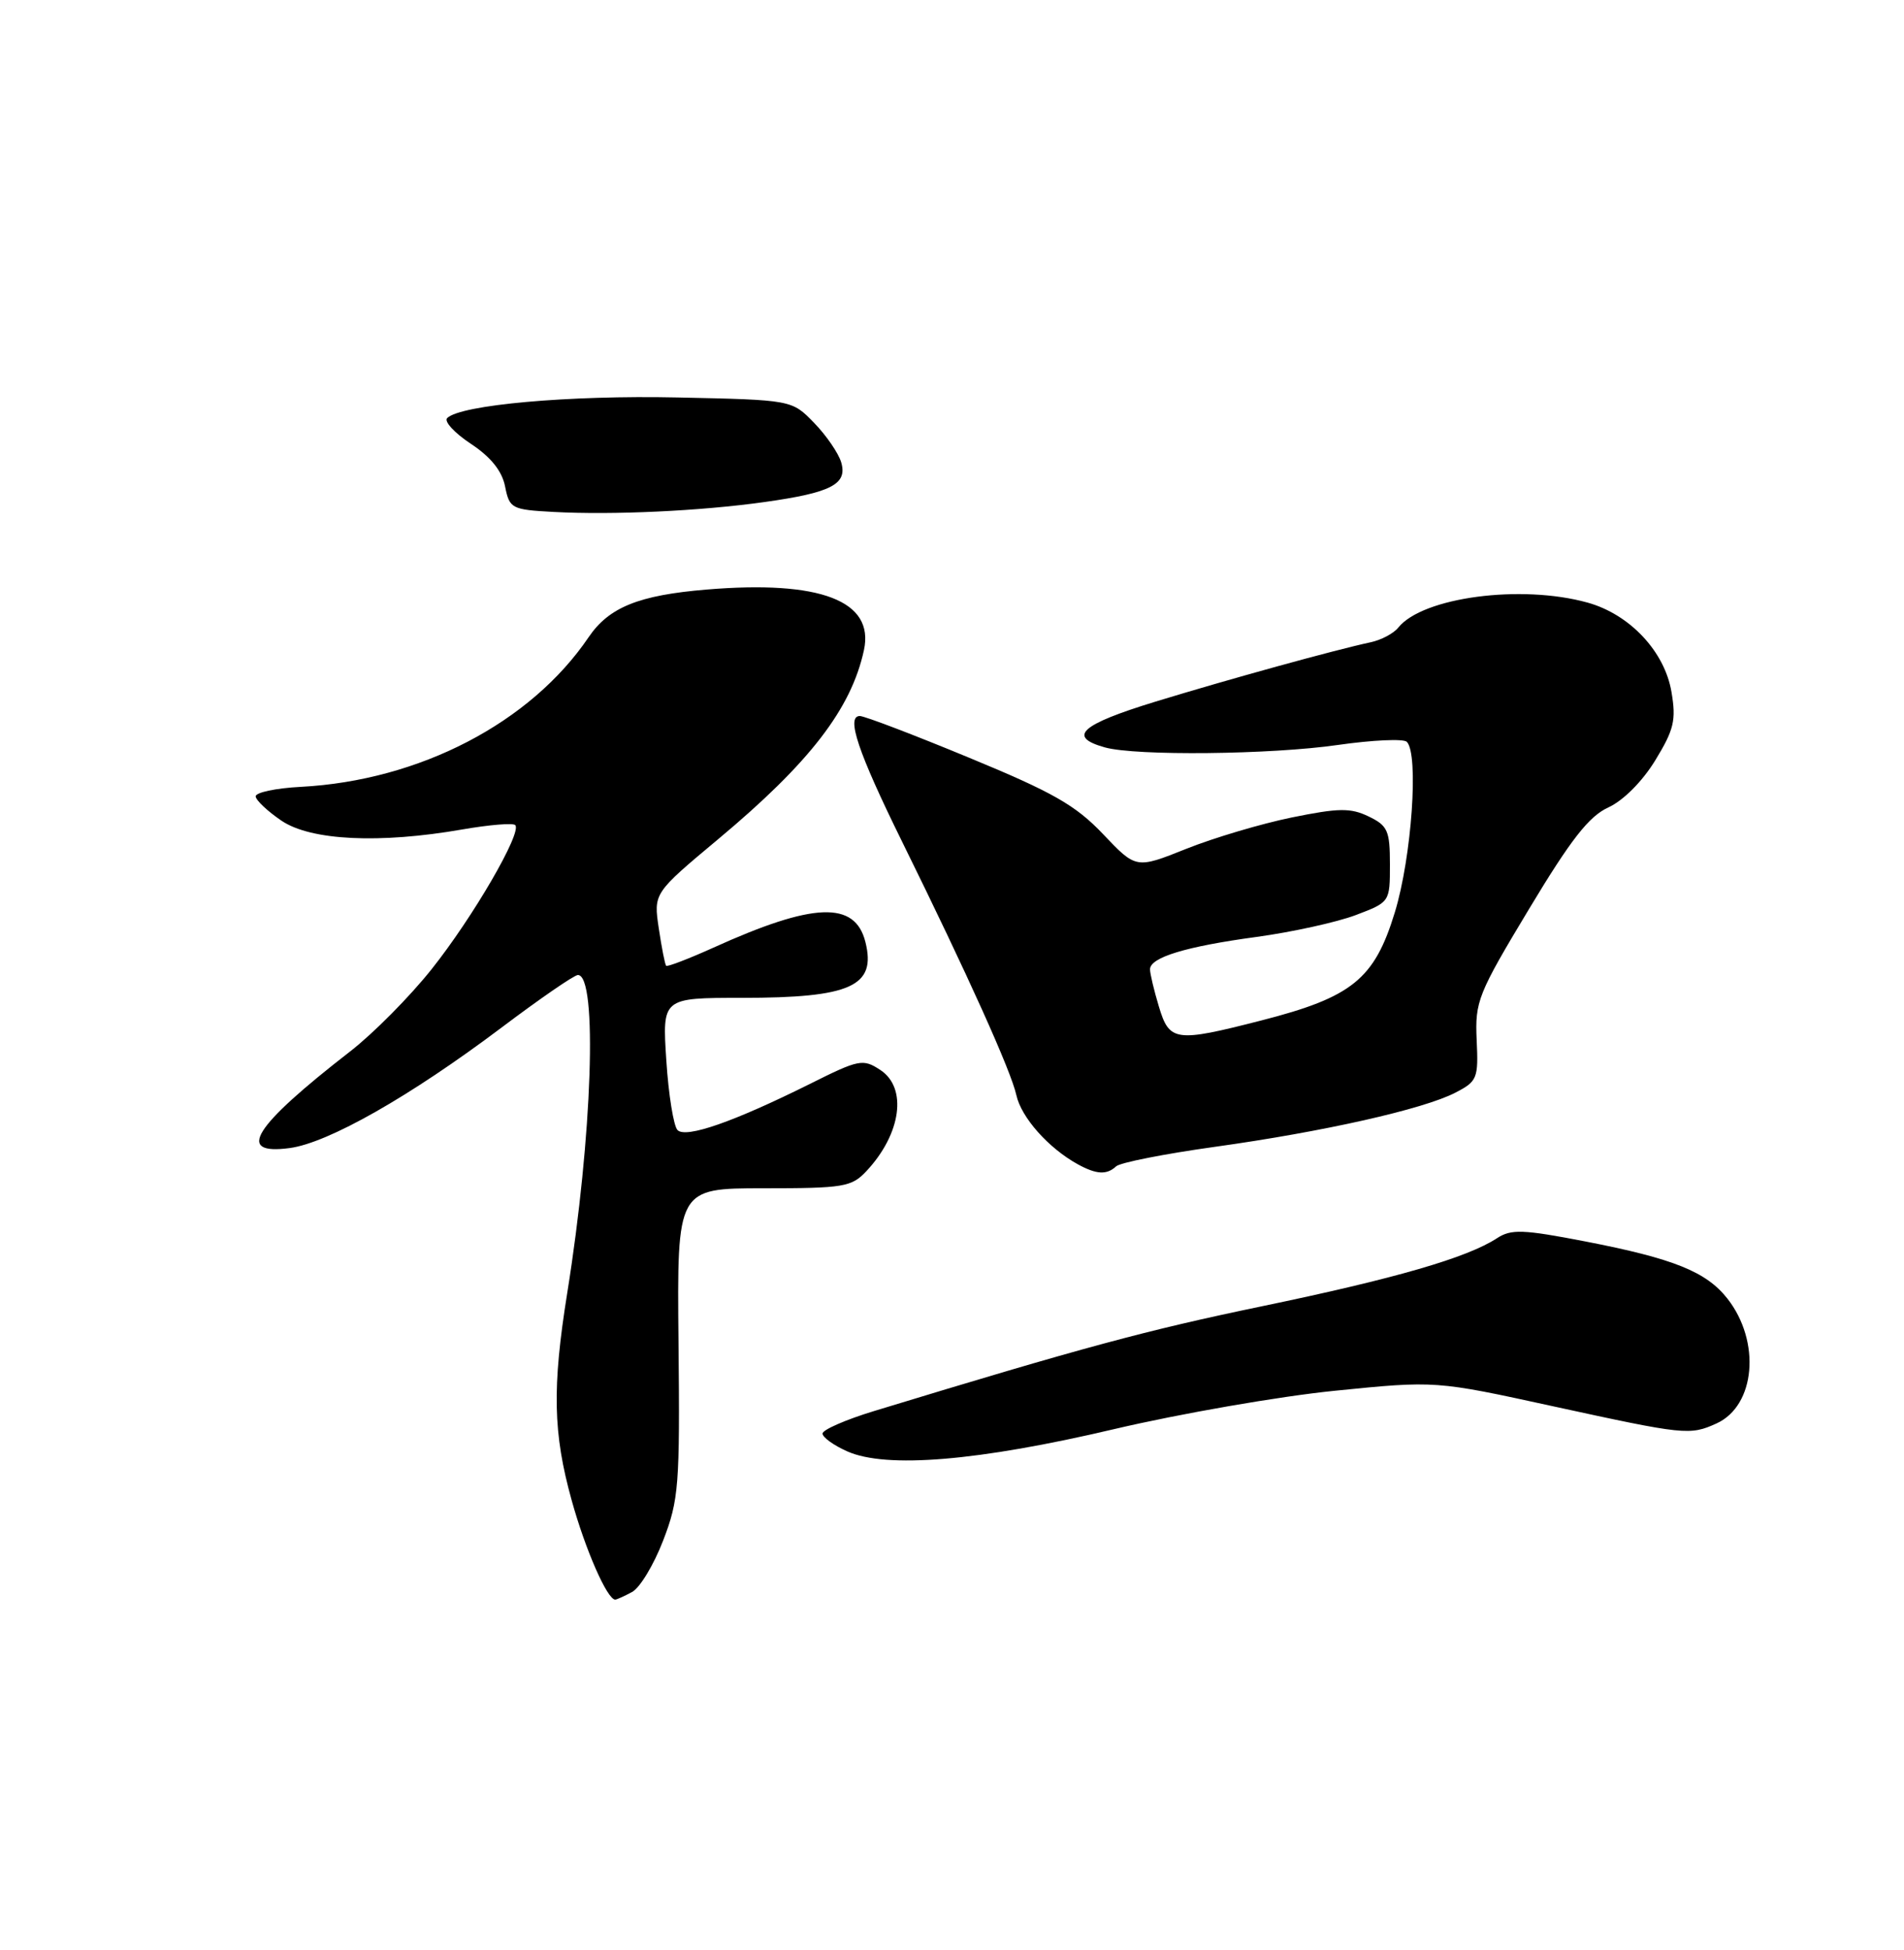 <?xml version="1.0" encoding="UTF-8" standalone="no"?>
<!DOCTYPE svg PUBLIC "-//W3C//DTD SVG 1.1//EN" "http://www.w3.org/Graphics/SVG/1.1/DTD/svg11.dtd" >
<svg xmlns="http://www.w3.org/2000/svg" xmlns:xlink="http://www.w3.org/1999/xlink" version="1.1" viewBox="0 0 250 256">
 <g >
 <path fill="currentColor"
d=" M 82.99 209.00 C 84.02 208.46 85.85 205.42 87.07 202.25 C 89.13 196.91 89.28 195.05 89.09 176.25 C 88.89 156.00 88.89 156.00 100.27 156.00 C 110.78 156.00 111.81 155.83 113.76 153.75 C 118.34 148.86 119.17 142.82 115.59 140.47 C 113.31 138.97 112.80 139.07 106.34 142.30 C 96.34 147.28 90.07 149.47 88.96 148.36 C 88.45 147.85 87.78 143.73 87.49 139.21 C 86.95 131.00 86.95 131.00 97.41 131.00 C 111.72 131.00 115.09 129.48 113.63 123.67 C 112.27 118.24 106.82 118.45 93.63 124.43 C 90.39 125.89 87.62 126.95 87.47 126.79 C 87.31 126.63 86.88 124.42 86.50 121.88 C 85.81 117.26 85.81 117.26 94.32 110.15 C 106.33 100.12 111.78 93.04 113.44 85.34 C 114.83 78.88 107.72 76.15 92.76 77.40 C 83.87 78.14 79.96 79.72 77.29 83.65 C 69.67 94.89 55.11 102.47 39.50 103.30 C 36.20 103.47 33.53 104.04 33.57 104.56 C 33.62 105.08 35.14 106.51 36.97 107.75 C 40.82 110.35 49.82 110.79 60.72 108.89 C 64.24 108.28 67.35 108.02 67.65 108.32 C 68.59 109.25 62.10 120.42 56.67 127.24 C 53.81 130.84 49.00 135.69 45.98 138.03 C 33.21 147.94 30.87 151.68 38.04 150.72 C 43.11 150.04 53.84 143.94 65.79 134.95 C 70.86 131.13 75.40 128.00 75.88 128.00 C 78.49 128.00 77.78 149.16 74.48 169.74 C 72.49 182.17 72.61 188.15 75.06 196.96 C 76.86 203.45 79.73 210.00 80.78 210.00 C 80.97 210.00 81.97 209.55 82.99 209.00 Z  M 146.28 187.62 C 154.96 185.58 168.01 183.31 175.28 182.58 C 188.50 181.25 188.50 181.25 203.97 184.63 C 221.22 188.39 221.89 188.46 225.39 186.87 C 230.50 184.54 231.23 176.11 226.81 170.48 C 224.03 166.95 219.76 165.23 208.16 162.98 C 199.94 161.39 198.42 161.34 196.55 162.56 C 192.64 165.12 183.21 167.85 165.74 171.48 C 150.52 174.64 142.28 176.86 114.75 185.25 C 111.04 186.38 108.00 187.71 108.00 188.20 C 108.00 188.69 109.46 189.75 111.25 190.54 C 116.36 192.82 128.44 191.82 146.28 187.62 Z  M 146.55 153.12 C 147.07 152.63 152.90 151.48 159.50 150.56 C 173.80 148.57 186.89 145.62 191.09 143.45 C 193.97 141.96 194.13 141.58 193.89 136.52 C 193.66 131.47 194.05 130.49 200.77 119.33 C 206.27 110.18 208.64 107.16 211.18 106.00 C 213.13 105.11 215.64 102.60 217.34 99.82 C 219.80 95.79 220.10 94.55 219.47 90.85 C 218.58 85.53 213.99 80.65 208.45 79.11 C 199.74 76.69 186.81 78.40 183.60 82.39 C 183.00 83.15 181.38 84.01 180.00 84.31 C 175.17 85.35 161.40 89.15 151.69 92.12 C 141.87 95.13 140.10 96.73 145.07 98.12 C 149.13 99.26 166.90 99.07 175.67 97.80 C 180.22 97.15 184.29 96.96 184.72 97.39 C 186.31 98.99 185.36 112.52 183.15 119.76 C 180.47 128.55 177.54 130.92 165.57 133.98 C 154.33 136.86 153.54 136.75 152.16 132.13 C 151.52 130.01 151.00 127.81 151.00 127.26 C 151.00 125.69 155.69 124.26 165.00 123.00 C 169.68 122.36 175.53 121.07 178.00 120.14 C 182.50 118.43 182.50 118.43 182.50 113.48 C 182.50 109.04 182.21 108.39 179.69 107.18 C 177.32 106.04 175.76 106.07 169.61 107.32 C 165.61 108.14 159.37 109.99 155.75 111.44 C 149.17 114.07 149.17 114.07 144.84 109.51 C 141.24 105.72 138.26 104.02 127.26 99.48 C 119.97 96.46 113.51 94.00 112.90 94.00 C 111.06 94.00 112.65 98.73 118.45 110.50 C 127.11 128.07 132.75 140.59 133.45 143.77 C 134.09 146.70 137.66 150.72 141.50 152.84 C 143.96 154.19 145.31 154.27 146.55 153.12 Z  M 100.37 65.91 C 109.16 64.68 111.30 63.57 110.45 60.69 C 110.09 59.49 108.49 57.15 106.88 55.50 C 103.97 52.50 103.97 52.50 88.95 52.18 C 74.73 51.87 60.45 53.15 58.71 54.89 C 58.28 55.32 59.67 56.84 61.82 58.26 C 64.45 60.00 65.92 61.83 66.32 63.87 C 66.90 66.77 67.17 66.91 72.71 67.21 C 80.45 67.63 91.97 67.09 100.37 65.91 Z "/>
</g>
</svg>
